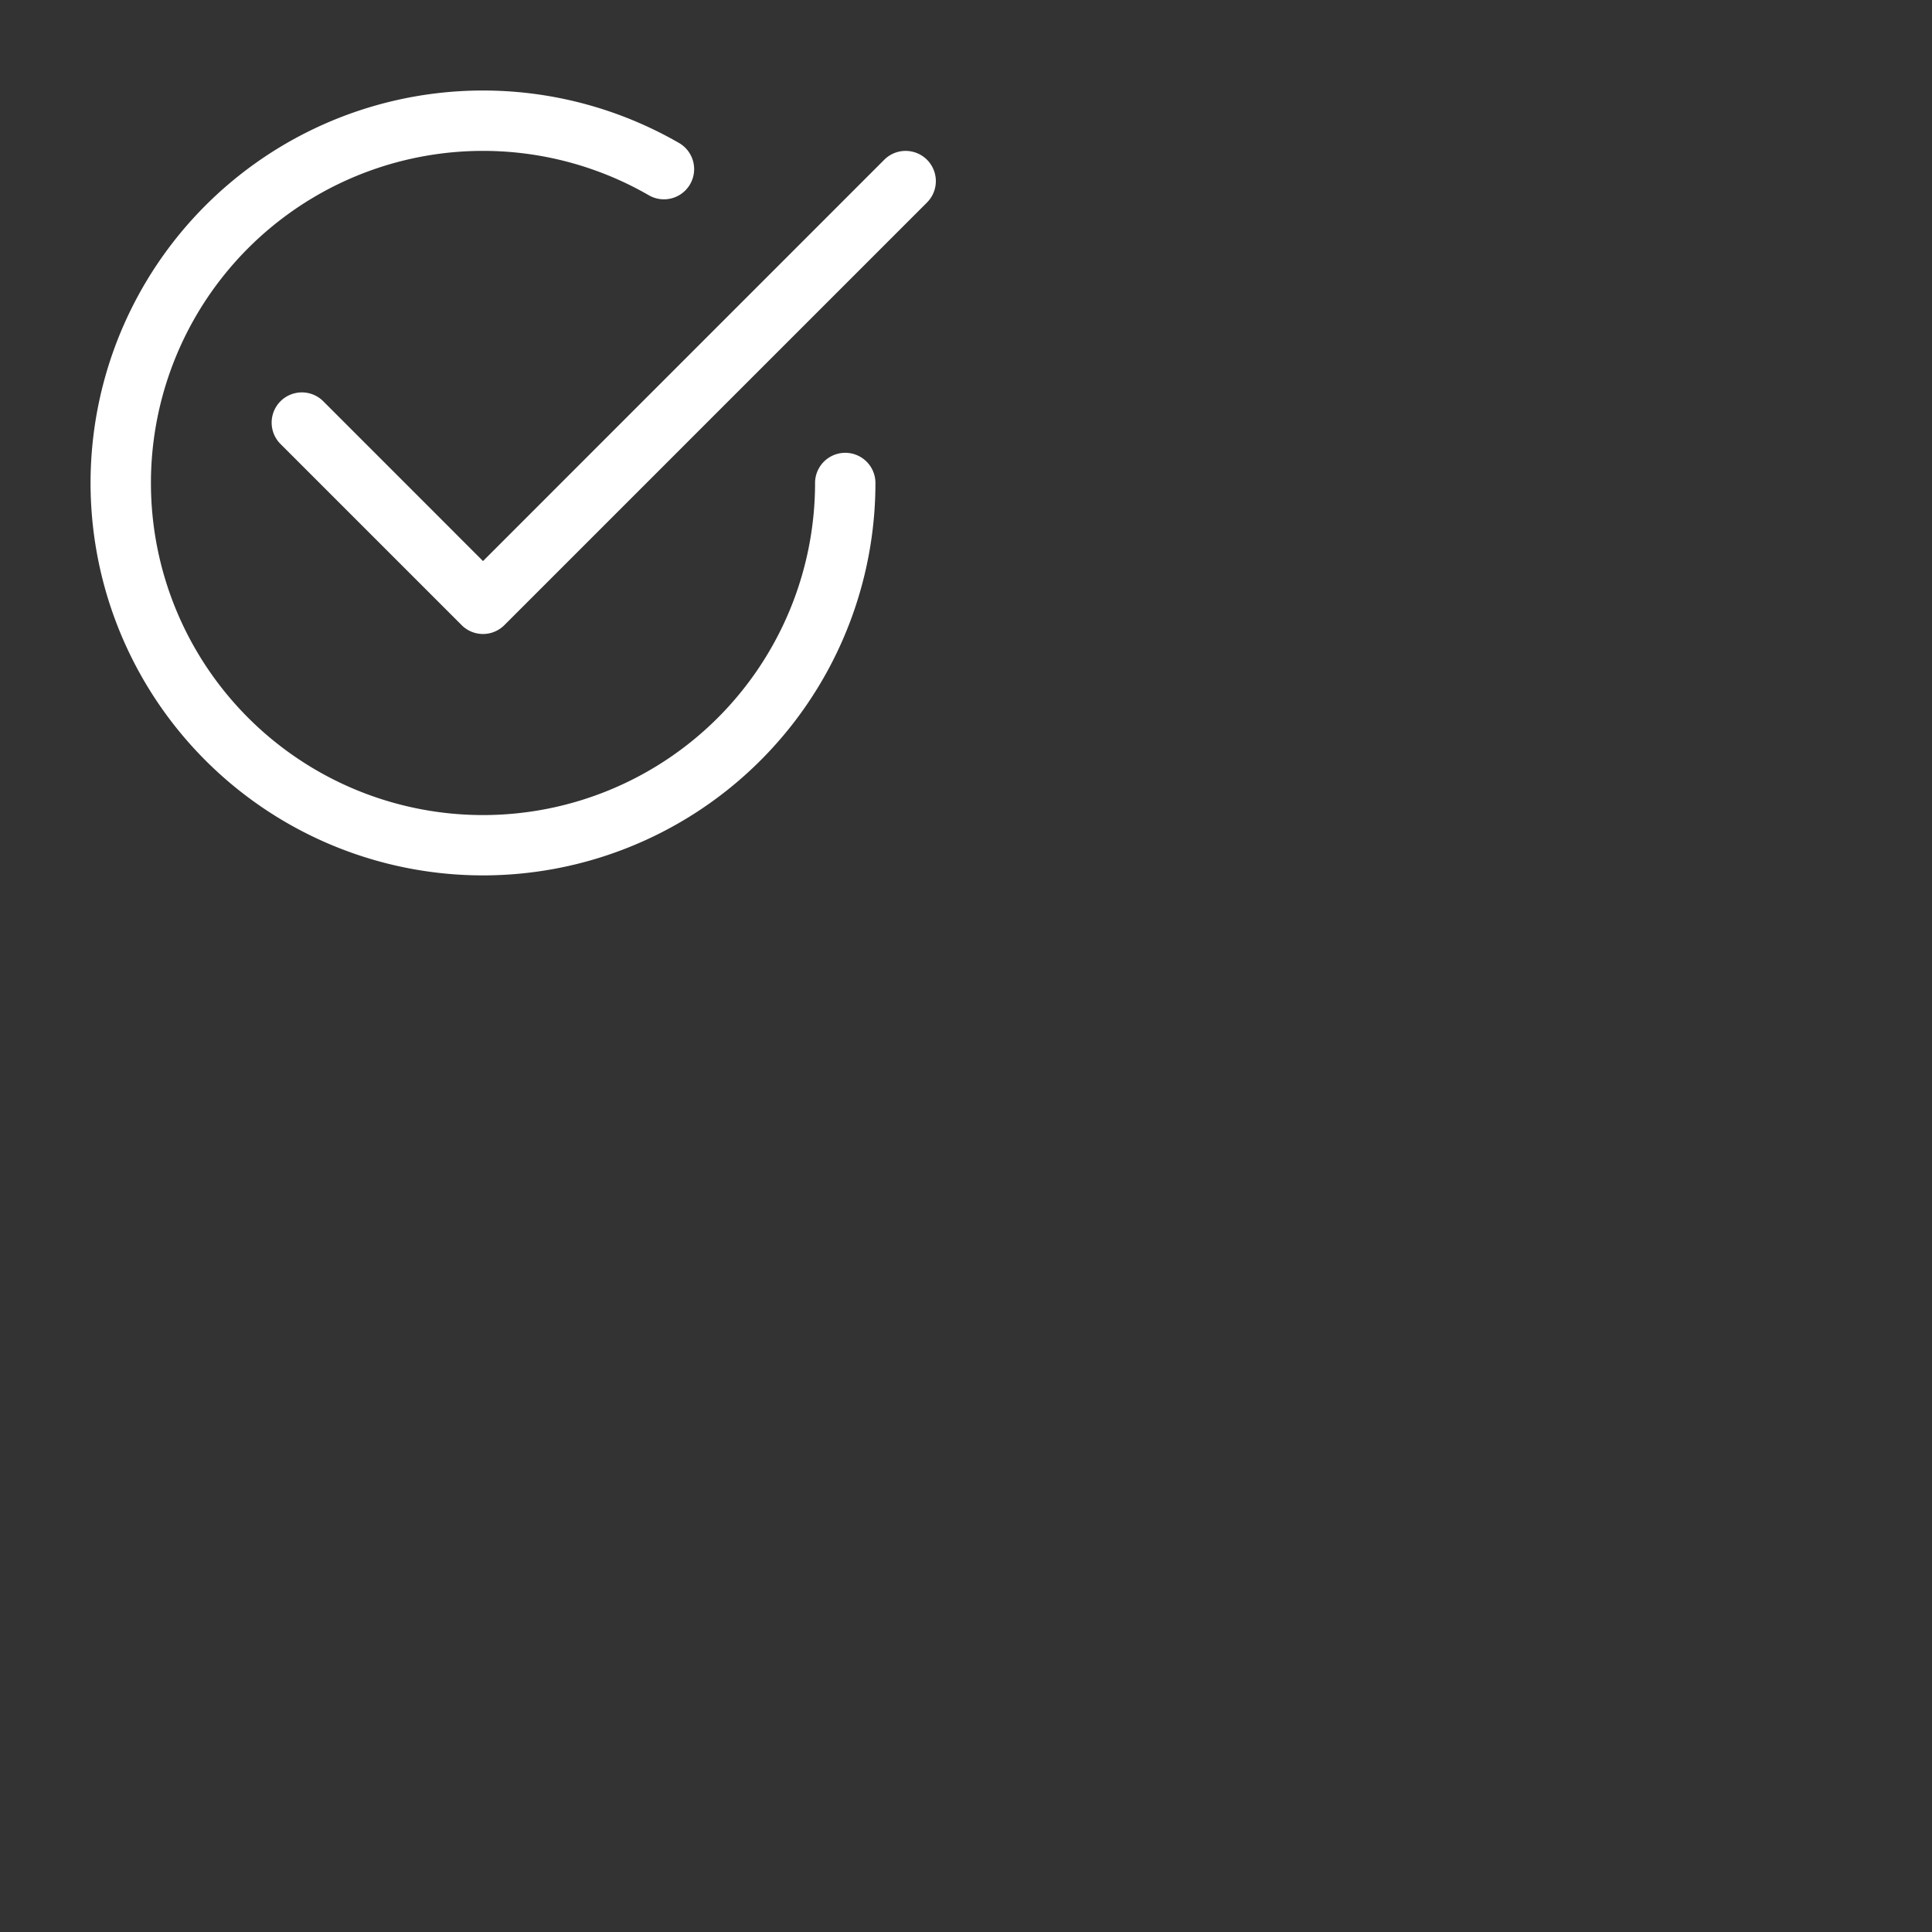 <svg xmlns="http://www.w3.org/2000/svg" width="52" height="52" fill="#fff" class="bi bi-check2-circle" viewBox="0 0 32 32">
  <rect x="0" y="0" width="32" height="32" fill="#333333" stroke="none"/>
  <path d="M2.5 8a5.5 5.5 0 0 1 8.25-4.764.5.5 0 0 0 .5-.866A6.5 6.5 0 1 0 14.5 8a.5.5 0 0 0-1 0 5.5 5.5 0 1 1-11 0z"/>
  <path d="M15.354 3.354a.5.5 0 0 0-.708-.708L8 9.293 5.354 6.646a.5.5 0 1 0-.708.708l3 3a.5.5 0 0 0 .708 0l7-7z"/>
</svg>